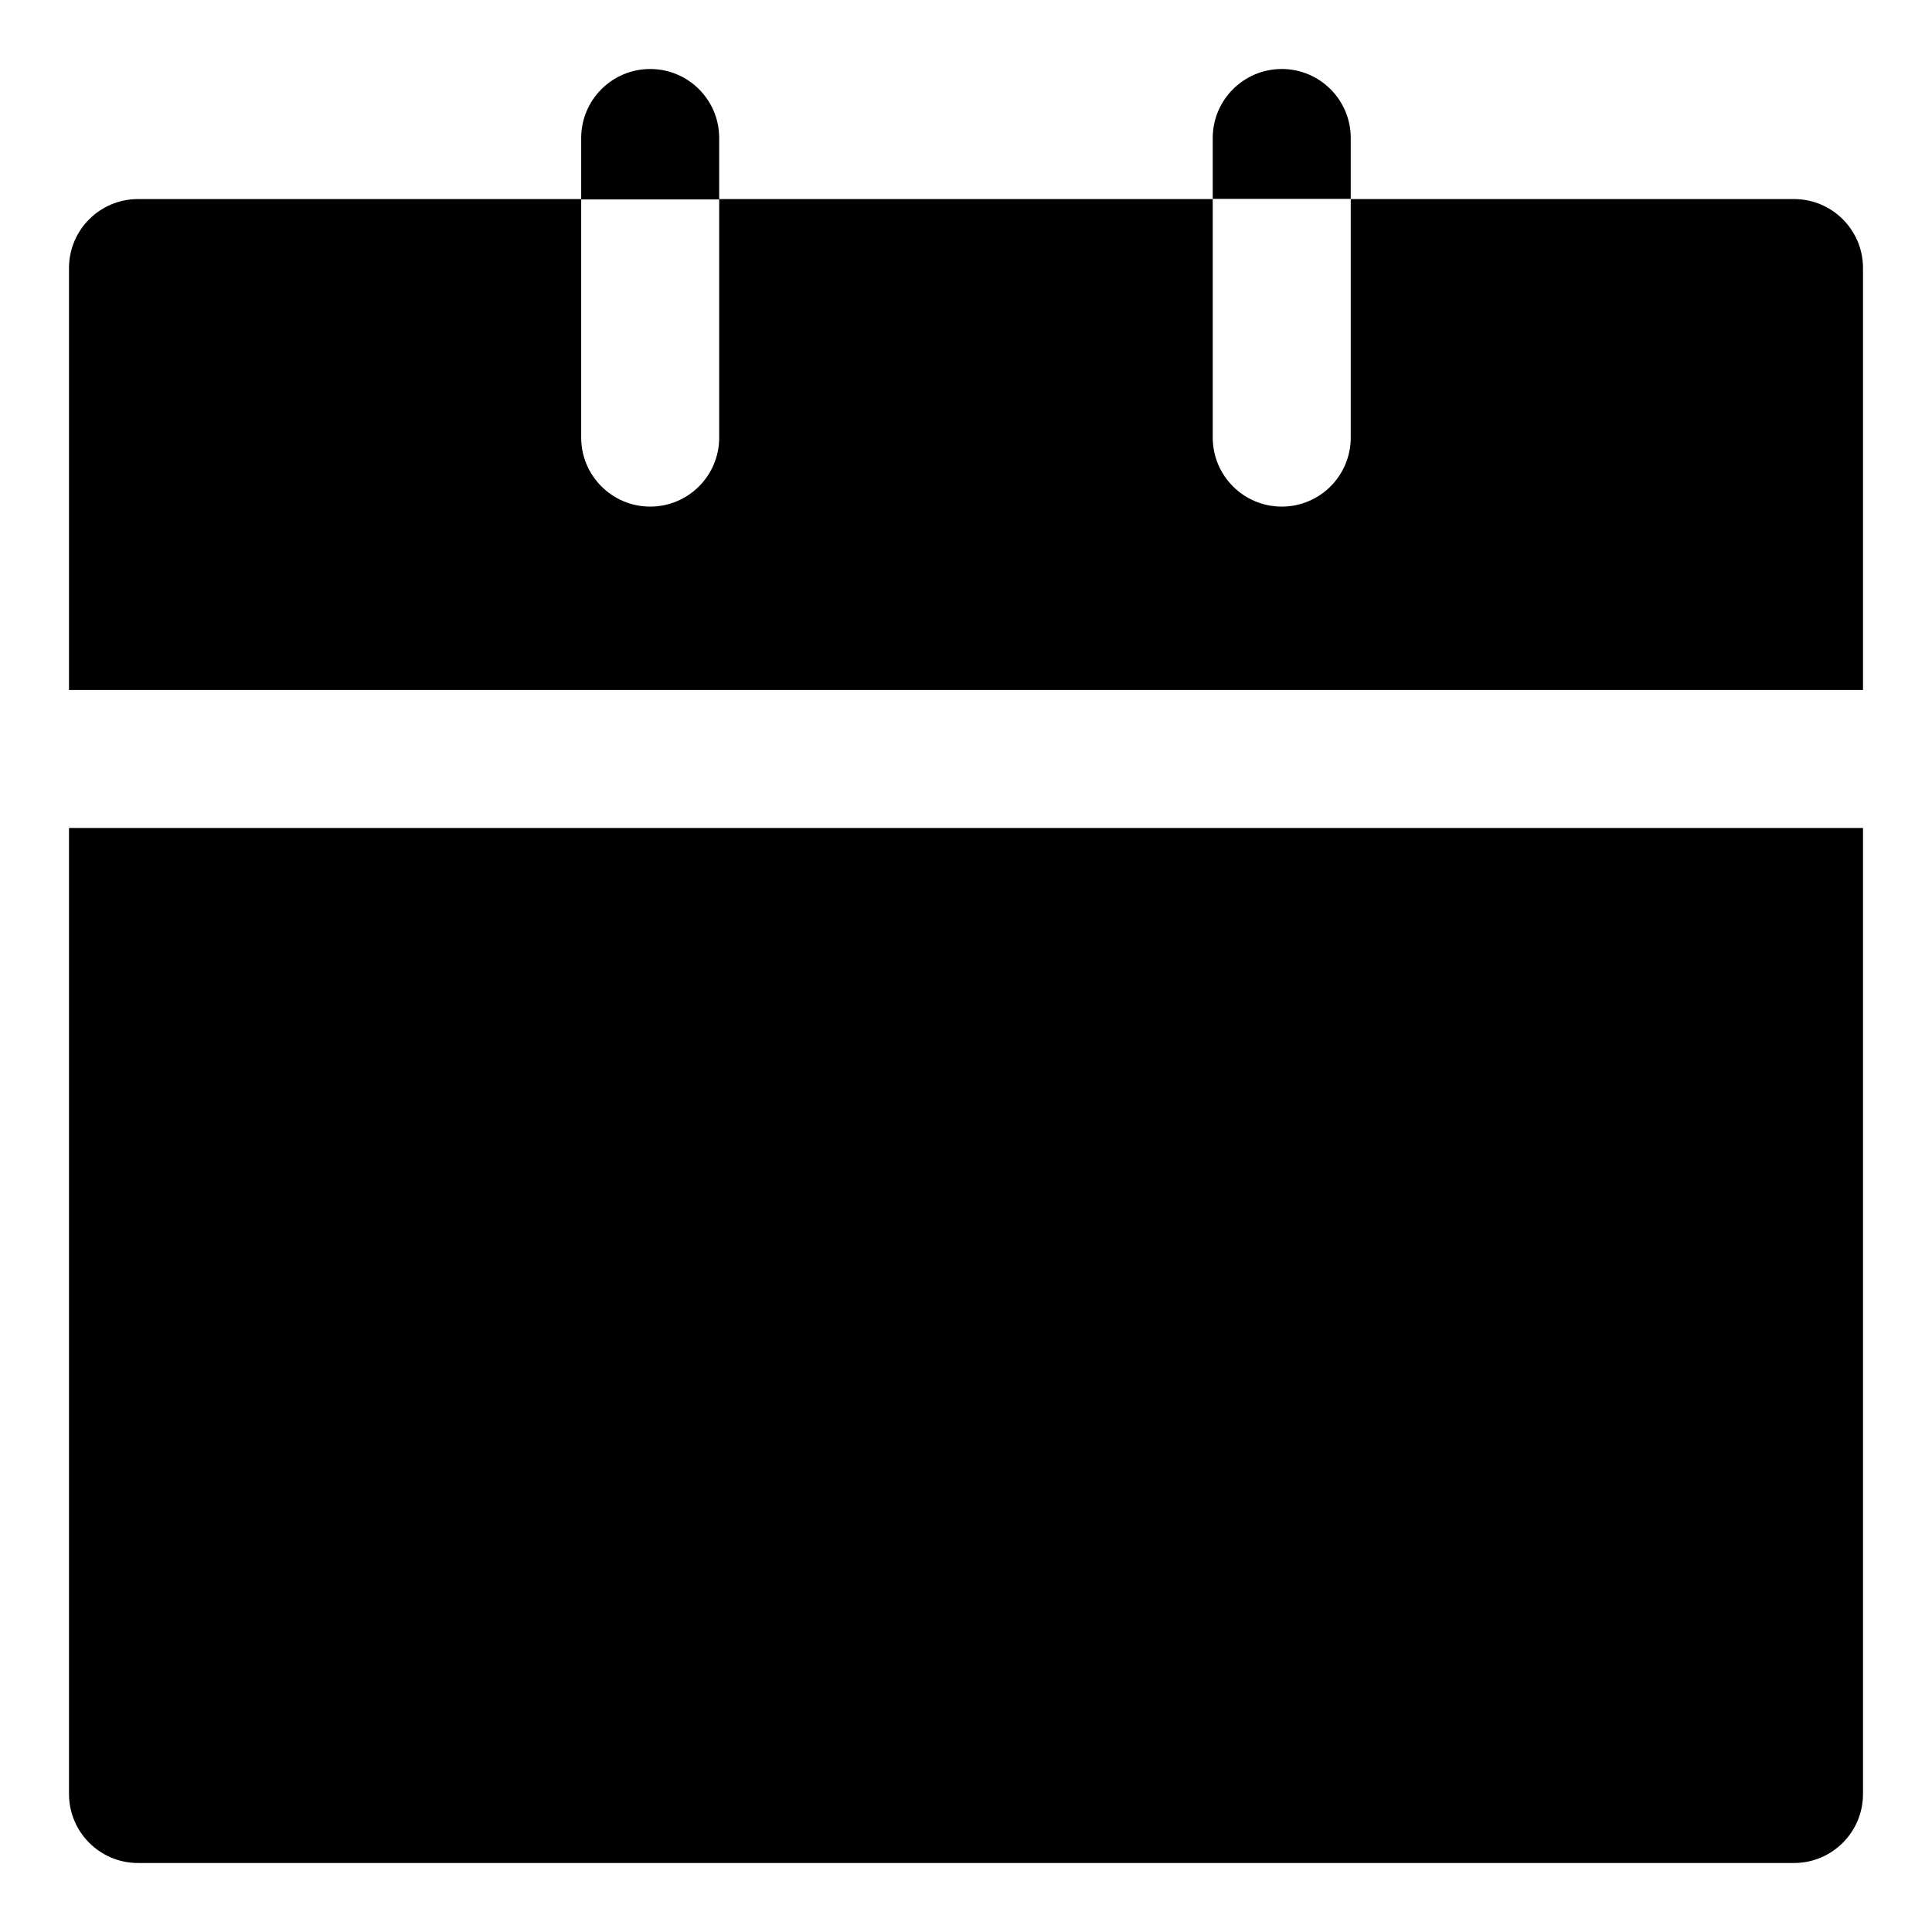 <svg width="28" height="28" viewBox="0 0 28 28" fill="none" xmlns="http://www.w3.org/2000/svg">
<path fill-rule="evenodd" clip-rule="evenodd" d="M9.423 1C9.976 1 10.423 1.448 10.423 2V2.885H17.576V6.342C17.576 6.894 18.024 7.342 18.576 7.342C19.129 7.342 19.576 6.894 19.576 6.342V2.885H26C26.552 2.885 27 3.332 27 3.885V10H1V3.885C1 3.332 1.448 2.885 2 2.885H8.423V2C8.423 1.448 8.871 1 9.423 1ZM1 12V26C1 26.552 1.448 27 2 27H26C26.552 27 27 26.552 27 26V12H1ZM19.576 2V2.882H17.576V2C17.576 1.448 18.024 1 18.576 1C19.129 1 19.576 1.448 19.576 2ZM9.423 7.342C9.976 7.342 10.423 6.894 10.423 6.342V2.89H8.423V6.342C8.423 6.894 8.871 7.342 9.423 7.342Z" fill="black"/>
</svg>
